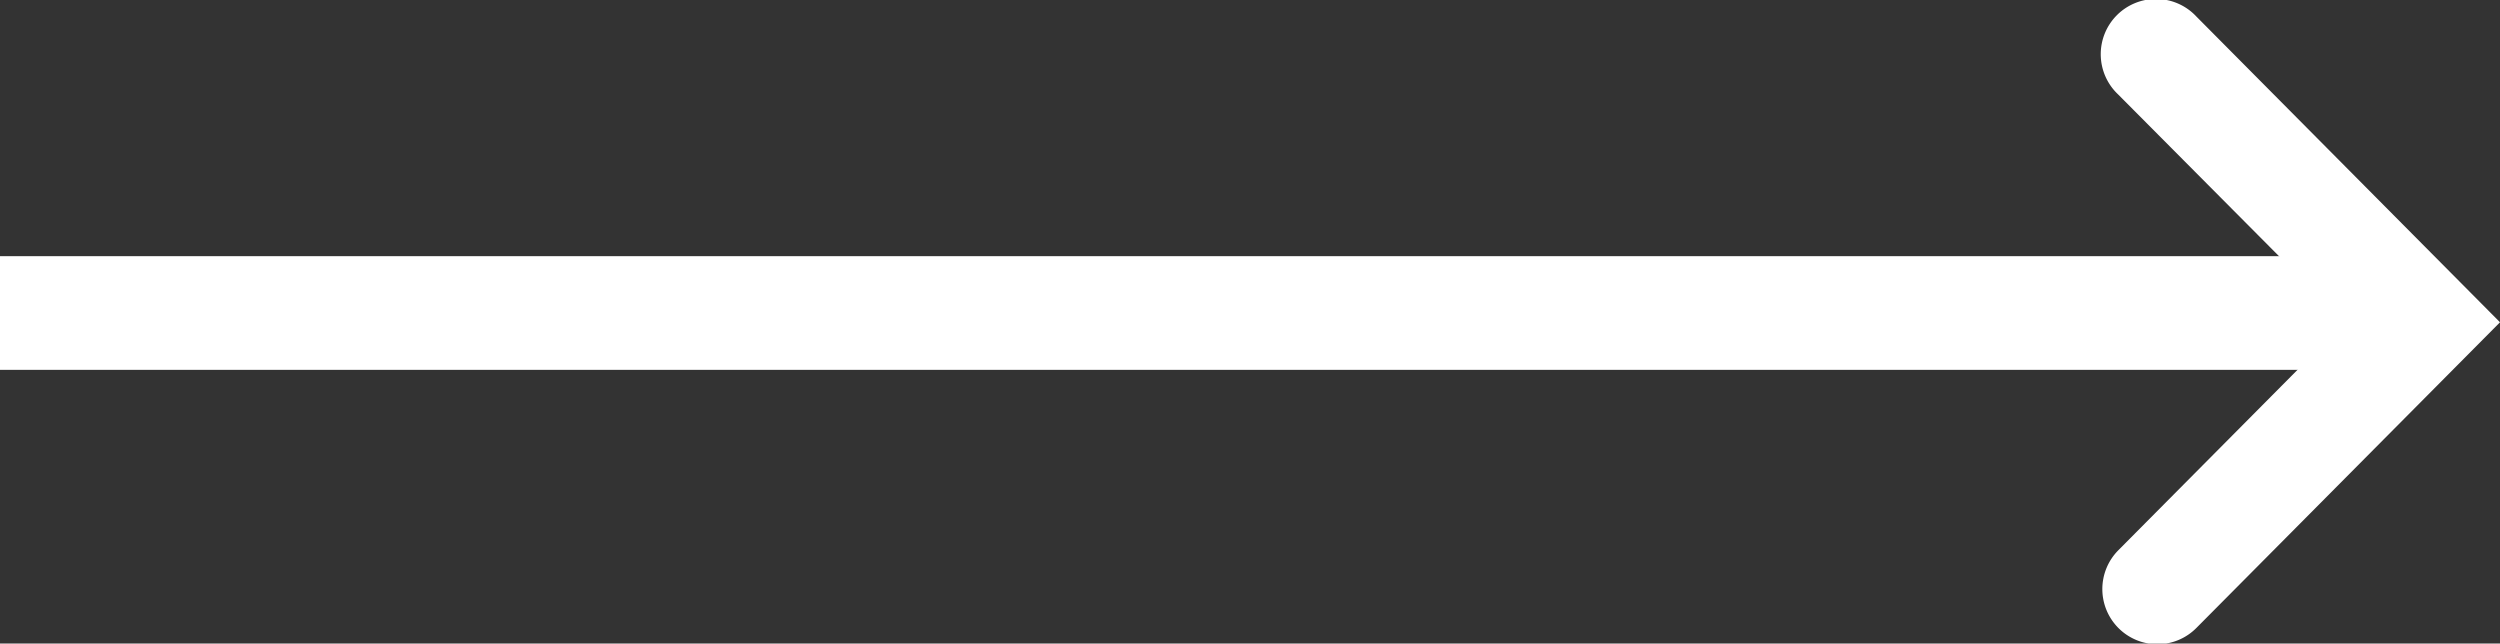 <svg id="arrow" xmlns="http://www.w3.org/2000/svg" width="30.594" height="7.875" viewBox="0 0 30.594 7.875">
  <rect x="0" y="0" width="30.594" height="7.875" fill="#333333" stroke="none"/>
  <defs>
    <style>
      .cls-1 {
        fill: #fff;
        fill-rule: evenodd;
      }
    </style>
  </defs>
  <path id="Фигура_3" data-name="Фигура 3" class="cls-1" d="M26.806,8.322a0.673,0.673,0,0,0,.479-0.2L31,4.382,27.285,0.641a0.676,0.676,0,1,0-.959.952L29.1,4.382l-2.77,2.789A0.675,0.675,0,0,0,26.806,8.322Z" transform="translate(-0.406 -0.438)"/>
  <path id="Фигура_4" data-name="Фигура 4" class="cls-1" d="M0.4,4.964V3.573H29.265V4.964H0.4Z" transform="translate(-0.406 -0.438)"/>
</svg>
